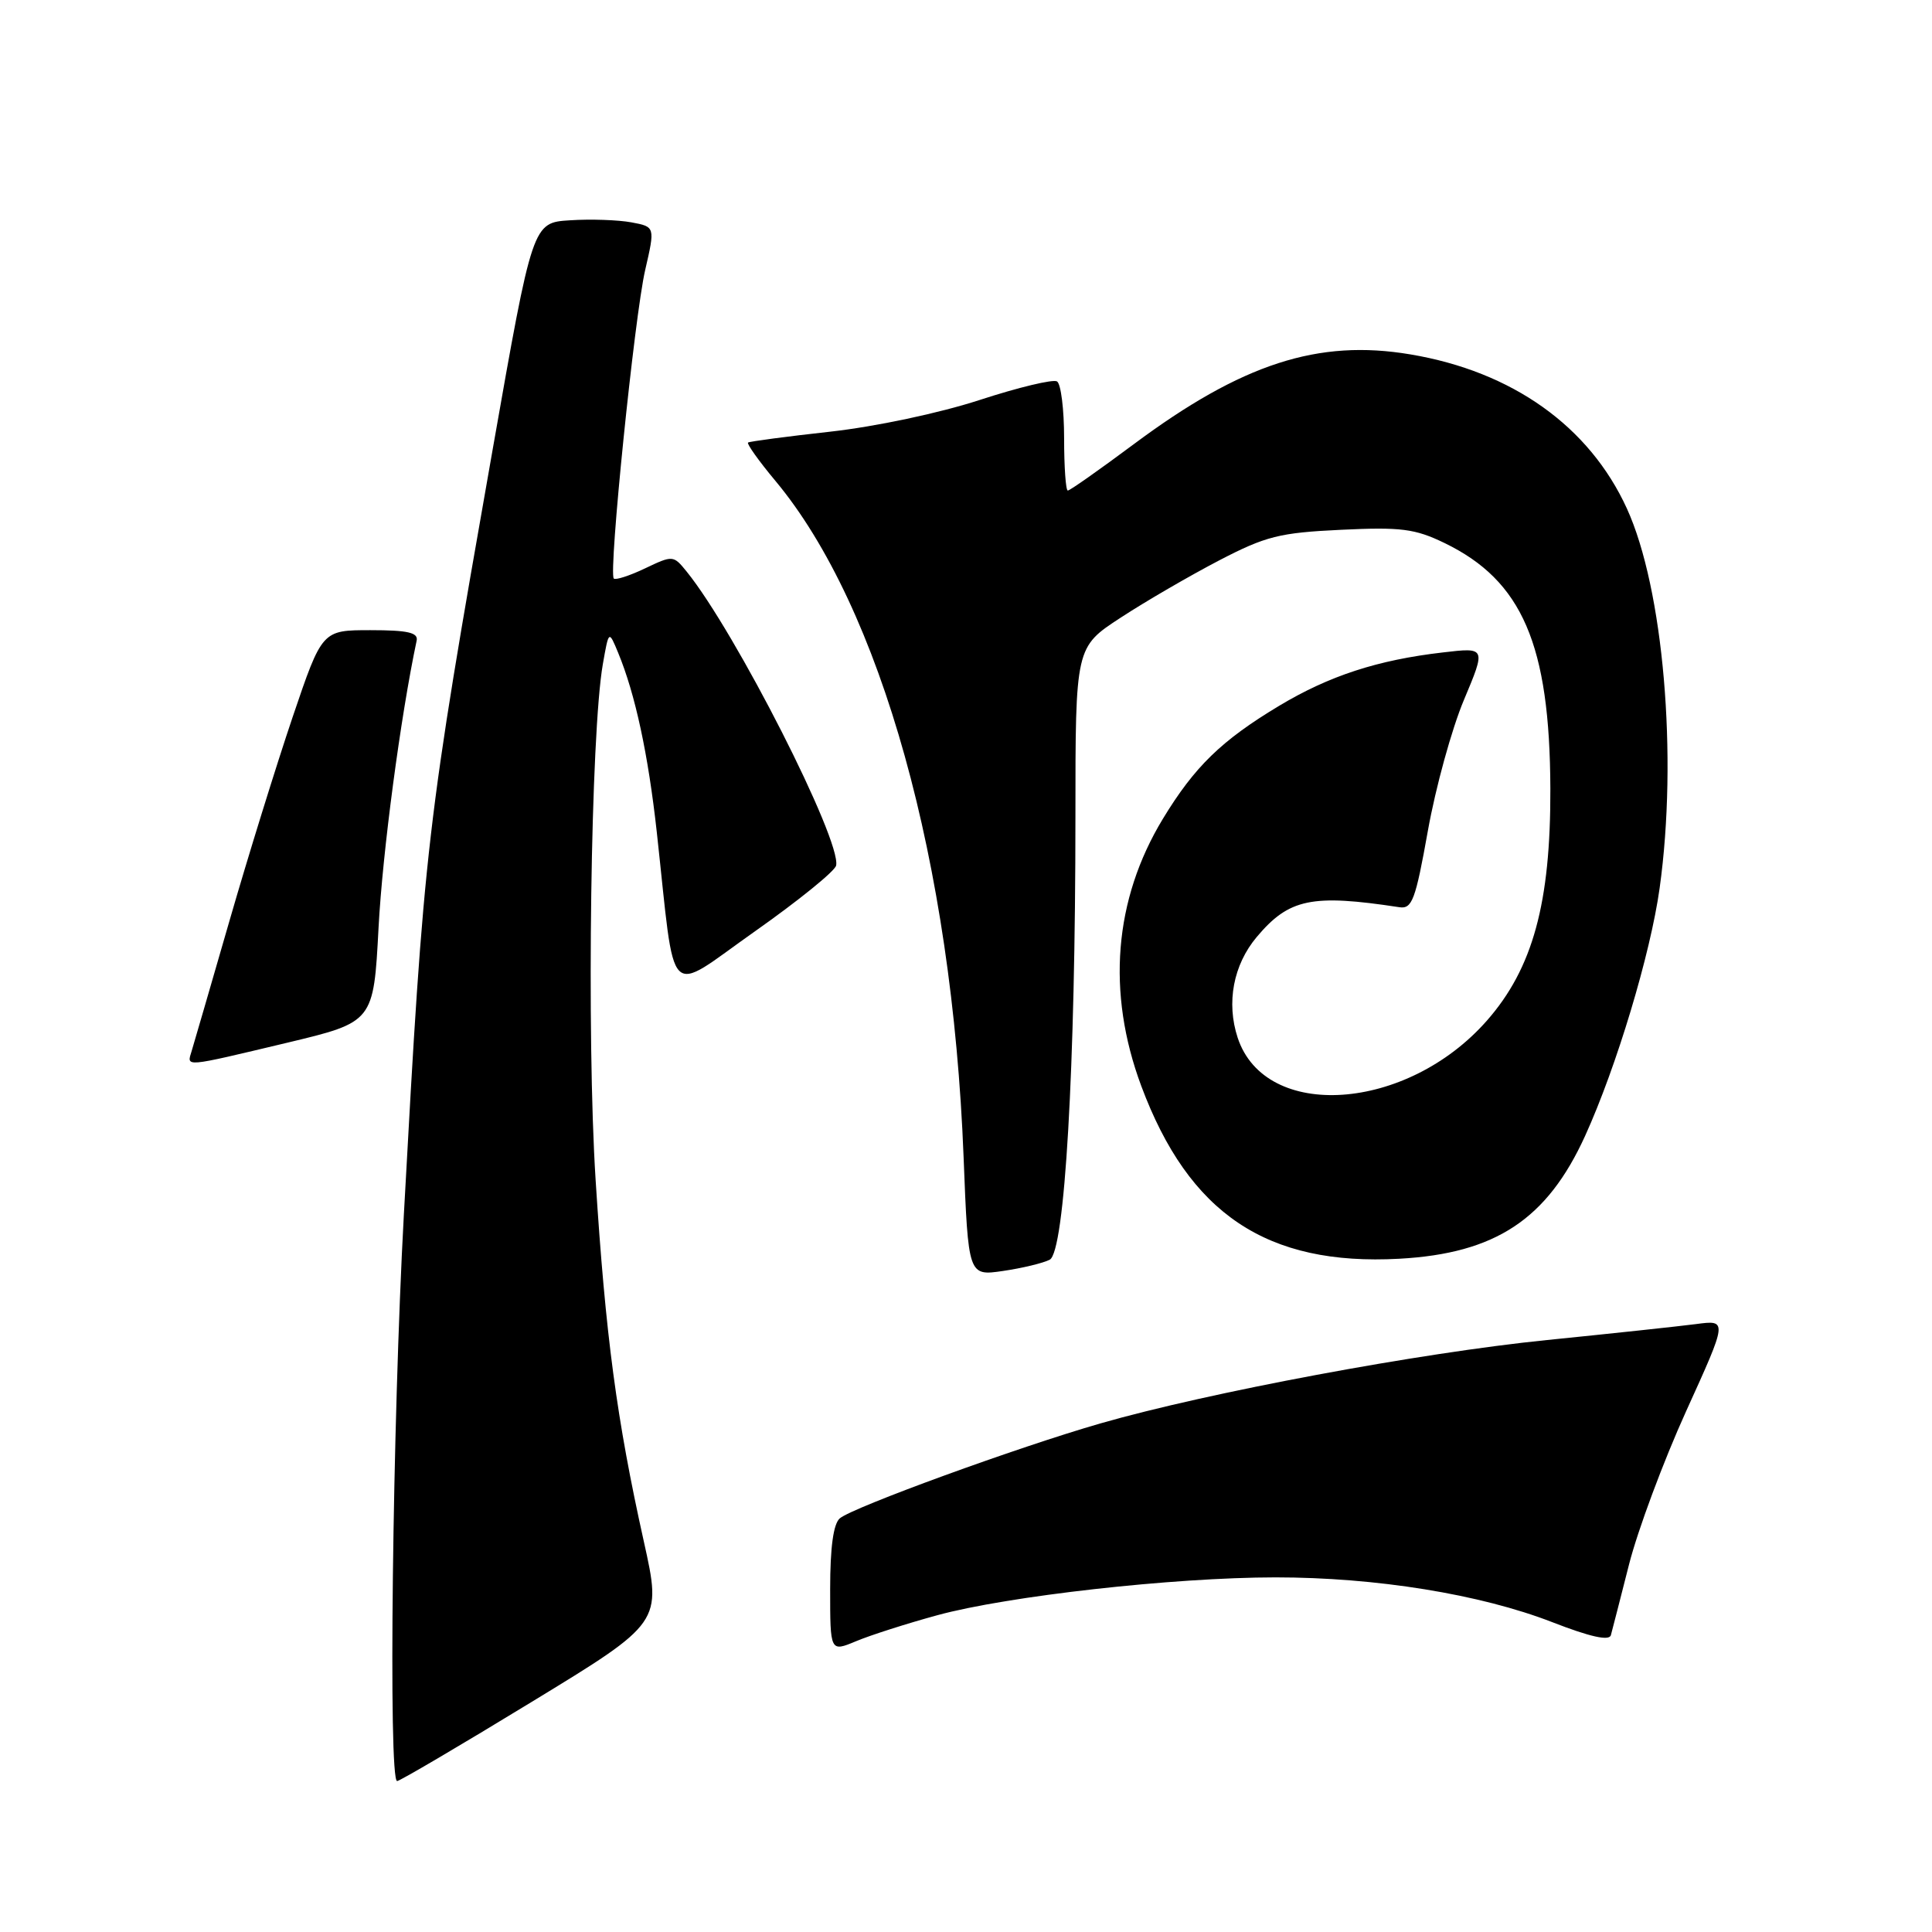<?xml version="1.0" encoding="UTF-8" standalone="no"?>
<!DOCTYPE svg PUBLIC "-//W3C//DTD SVG 1.1//EN" "http://www.w3.org/Graphics/SVG/1.1/DTD/svg11.dtd" >
<svg xmlns="http://www.w3.org/2000/svg" xmlns:xlink="http://www.w3.org/1999/xlink" version="1.1" viewBox="0 0 256 256">
 <g >
 <path fill="currentColor"
d=" M 70.47 225.50 C 87.70 215.00 87.70 215.00 85.31 204.25 C 81.71 188.06 80.24 177.03 78.92 156.31 C 77.71 137.30 78.28 97.10 79.88 88.00 C 80.67 83.50 80.67 83.50 81.91 86.50 C 84.18 91.99 85.89 99.95 87.03 110.28 C 89.56 133.30 88.10 131.81 100.00 123.43 C 105.78 119.36 110.63 115.43 110.79 114.69 C 111.51 111.37 97.45 83.71 90.98 75.73 C 89.23 73.57 89.15 73.56 85.48 75.31 C 83.43 76.29 81.56 76.89 81.33 76.66 C 80.61 75.94 84.08 41.86 85.49 35.78 C 86.81 30.05 86.81 30.05 83.65 29.46 C 81.92 29.14 78.26 29.01 75.53 29.19 C 70.57 29.50 70.57 29.50 65.29 59.50 C 56.44 109.76 56.21 111.77 53.51 161.00 C 52.01 188.47 51.44 236.00 52.62 236.00 C 52.97 236.00 61.00 231.28 70.47 225.50 Z  M 124.18 214.03 C 133.51 211.48 155.45 209.02 169.00 209.01 C 182.34 209.01 196.13 211.24 205.67 214.94 C 210.71 216.90 213.23 217.46 213.45 216.67 C 213.63 216.03 214.71 211.80 215.86 207.28 C 217.01 202.76 220.41 193.62 223.43 186.97 C 228.92 174.89 228.92 174.89 224.71 175.45 C 222.39 175.75 213.53 176.70 205.00 177.56 C 188.14 179.26 160.10 184.50 145.81 188.61 C 134.92 191.74 113.07 199.70 111.29 201.18 C 110.43 201.89 110.00 205.01 110.00 210.57 C 110.00 218.90 110.00 218.90 113.43 217.47 C 115.31 216.68 120.15 215.13 124.18 214.03 Z  M 139.09 166.92 C 141.09 165.89 142.50 141.60 142.50 108.12 C 142.50 85.75 142.50 85.75 148.50 81.84 C 151.80 79.68 157.65 76.29 161.50 74.28 C 167.73 71.04 169.52 70.59 177.69 70.20 C 185.66 69.82 187.49 70.06 191.40 71.95 C 201.71 76.94 205.36 85.42 205.43 104.50 C 205.48 119.65 203.11 128.32 197.01 135.25 C 186.40 147.31 167.66 148.59 164.00 137.51 C 162.47 132.86 163.42 127.85 166.52 124.16 C 170.80 119.07 173.81 118.44 185.42 120.21 C 187.11 120.47 187.56 119.27 189.20 110.09 C 190.22 104.37 192.37 96.56 193.98 92.74 C 196.90 85.78 196.90 85.78 191.20 86.45 C 182.54 87.45 176.12 89.55 169.50 93.52 C 161.84 98.12 158.28 101.59 154.08 108.51 C 147.60 119.20 146.61 131.51 151.22 143.89 C 157.54 160.84 167.86 167.75 185.41 166.79 C 198.16 166.09 205.00 161.57 210.04 150.50 C 214.20 141.35 218.70 126.39 219.91 117.68 C 222.34 100.23 220.41 77.98 215.57 67.38 C 210.59 56.49 200.40 49.23 186.89 46.96 C 174.68 44.90 164.57 48.18 150.24 58.85 C 145.70 62.23 141.77 65.00 141.49 65.00 C 141.22 65.00 141.00 61.88 141.00 58.06 C 141.00 54.24 140.58 50.86 140.06 50.54 C 139.55 50.22 134.93 51.33 129.81 53.00 C 124.47 54.74 116.02 56.53 110.00 57.20 C 104.22 57.84 99.33 58.49 99.12 58.64 C 98.92 58.79 100.54 61.08 102.74 63.71 C 116.74 80.51 126.16 114.36 127.68 153.29 C 128.30 169.08 128.30 169.08 132.90 168.41 C 135.43 168.04 138.22 167.37 139.09 166.92 Z  M 38.00 138.18 C 49.50 135.43 49.50 135.43 50.16 122.93 C 50.68 112.98 53.08 94.91 55.21 84.88 C 55.43 83.82 54.02 83.50 49.09 83.50 C 42.68 83.50 42.68 83.50 38.78 95.00 C 36.64 101.33 32.87 113.47 30.41 122.00 C 27.95 130.53 25.69 138.29 25.40 139.25 C 24.74 141.42 24.18 141.47 38.00 138.18 Z "/>
</g>
</svg>